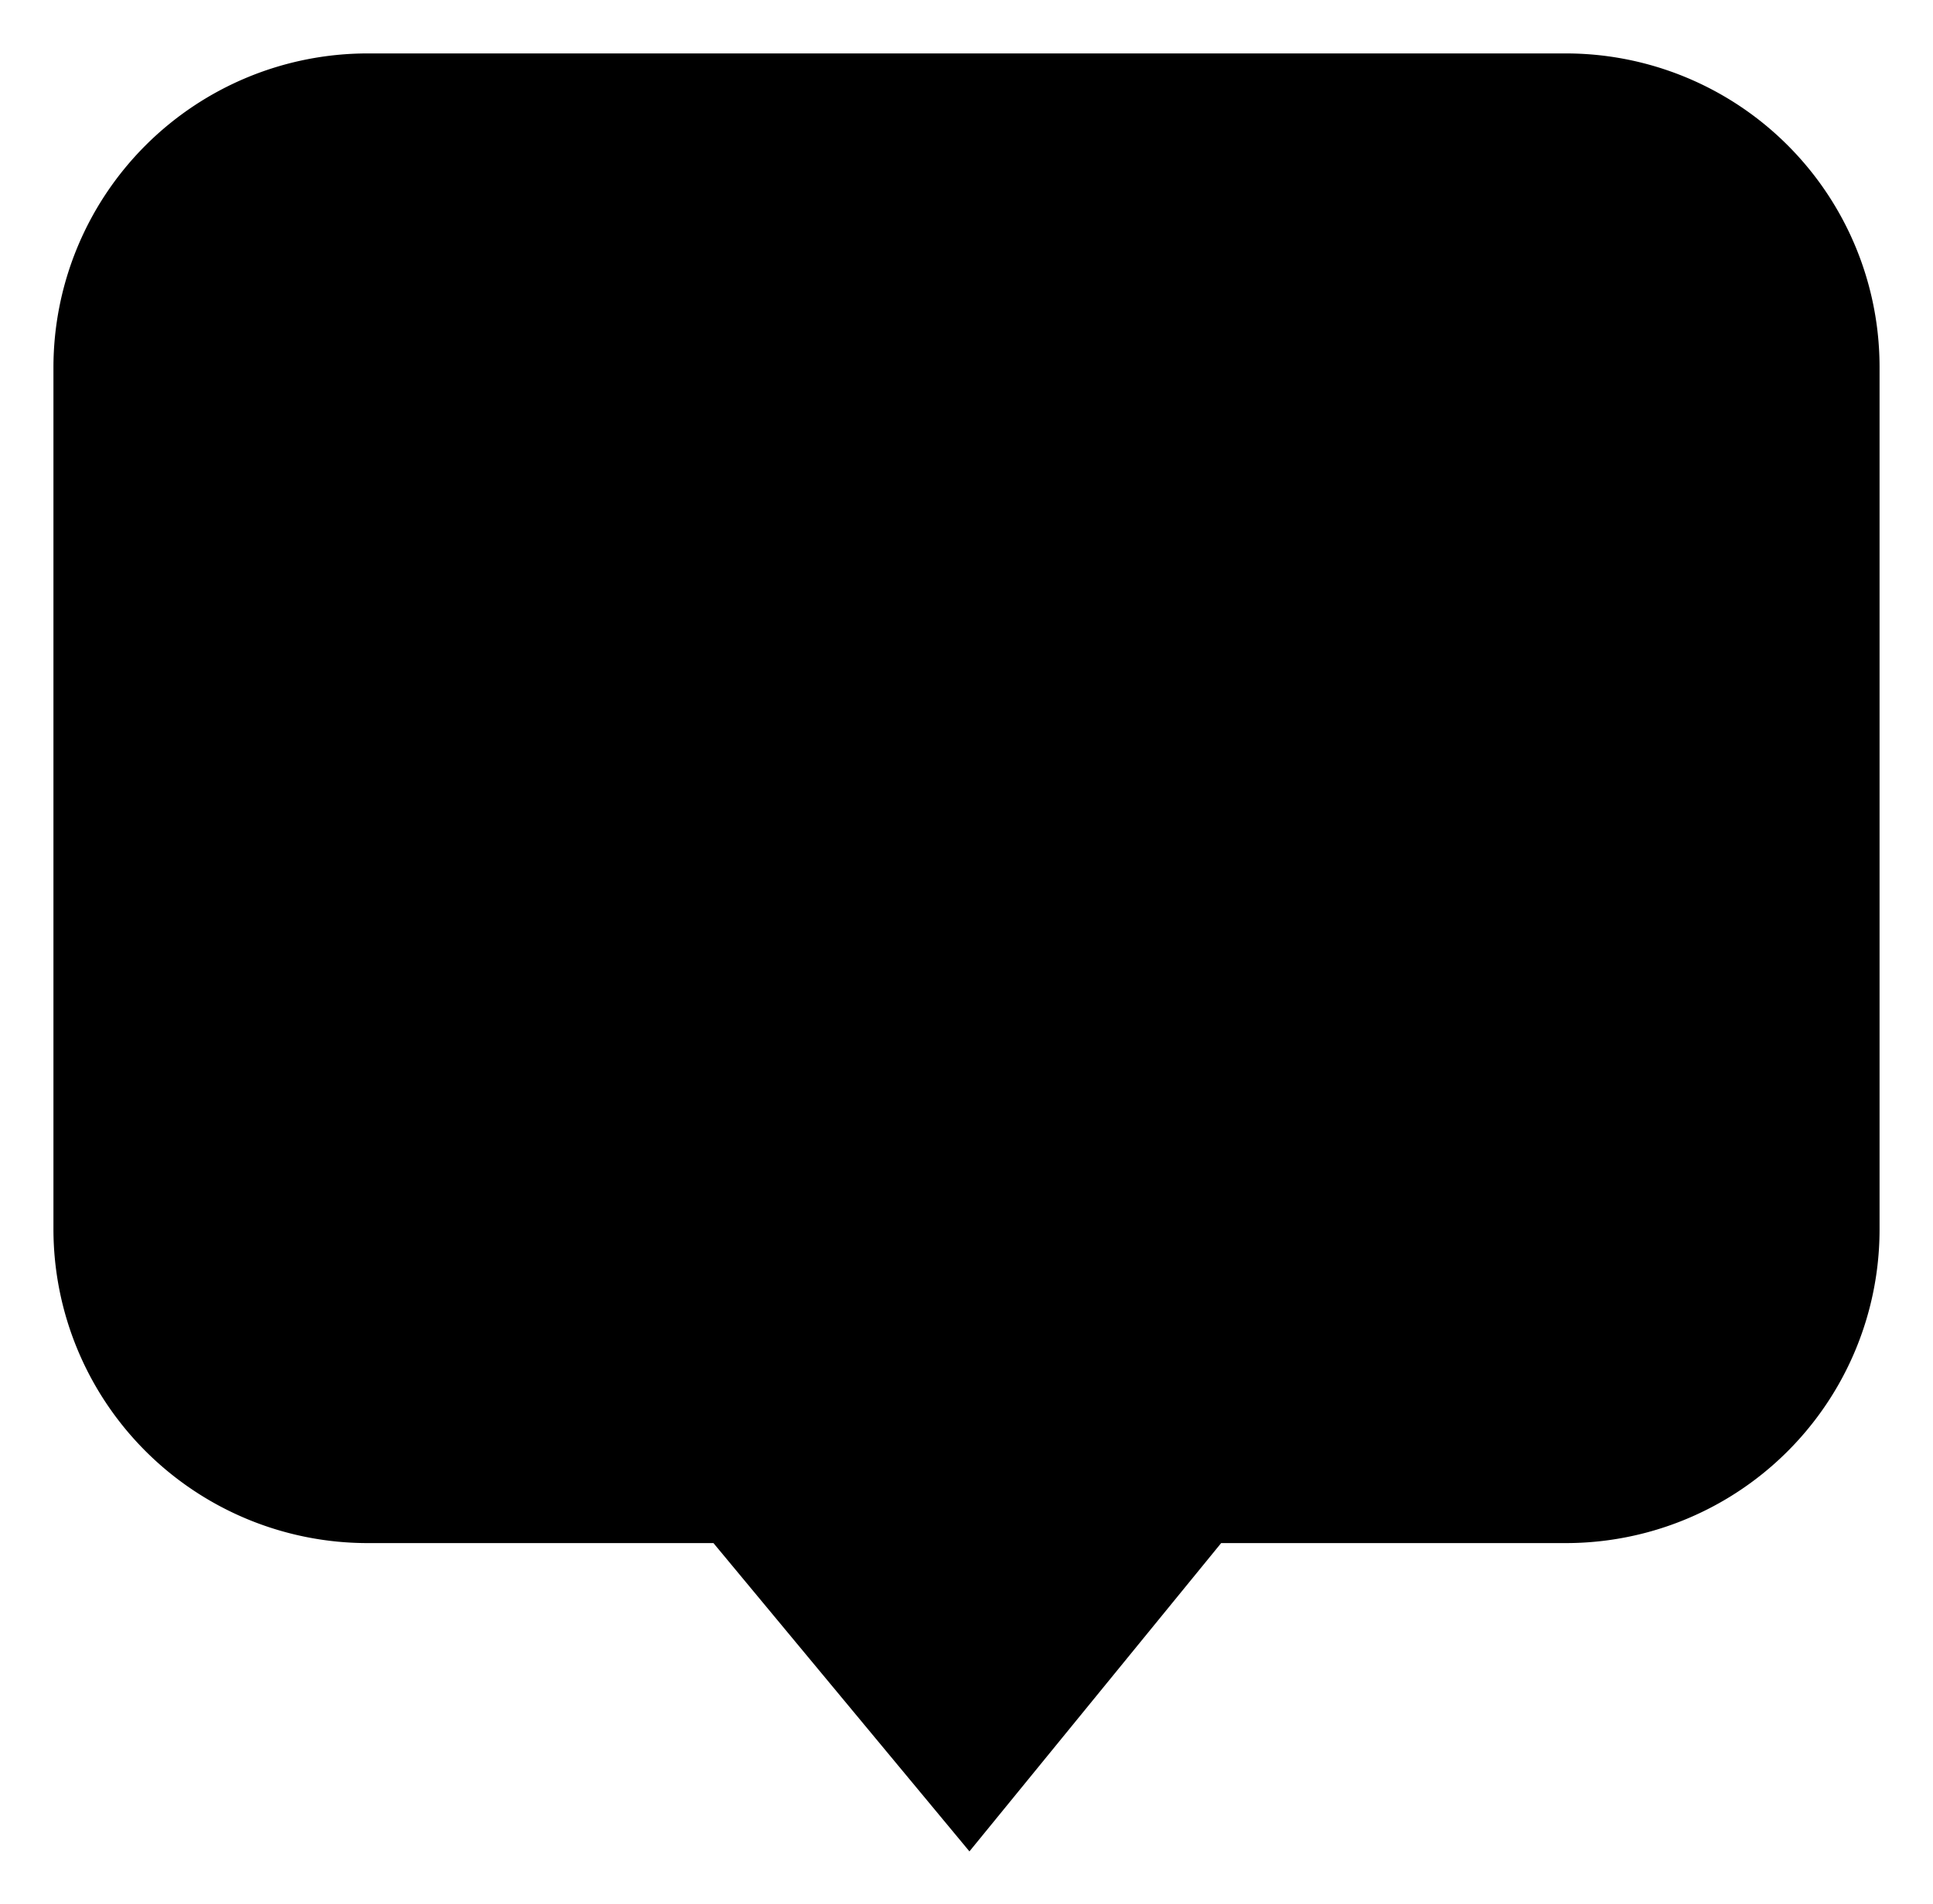 <svg xmlns="http://www.w3.org/2000/svg" viewBox="0 0 36.17 35.63">
    <g>
        <g>
            <path d="M29.3,1H6.88A5.88,5.88,0,0,0,1,6.88V23a5.88,5.88,0,0,0,5.88,5.88h6.47l4.79,5.77,4.71-5.77H29.3A5.87,5.87,0,0,0,35.17,23V6.88A5.87,5.87,0,0,0,29.3,1Z"/>
            <line x1="9.78" y1="12.24" x2="26.39" y2="12.24"/>
            <line x1="14.27" y1="19.59" x2="21.9" y2="19.59"/>
        </g>
    </g>
</svg>